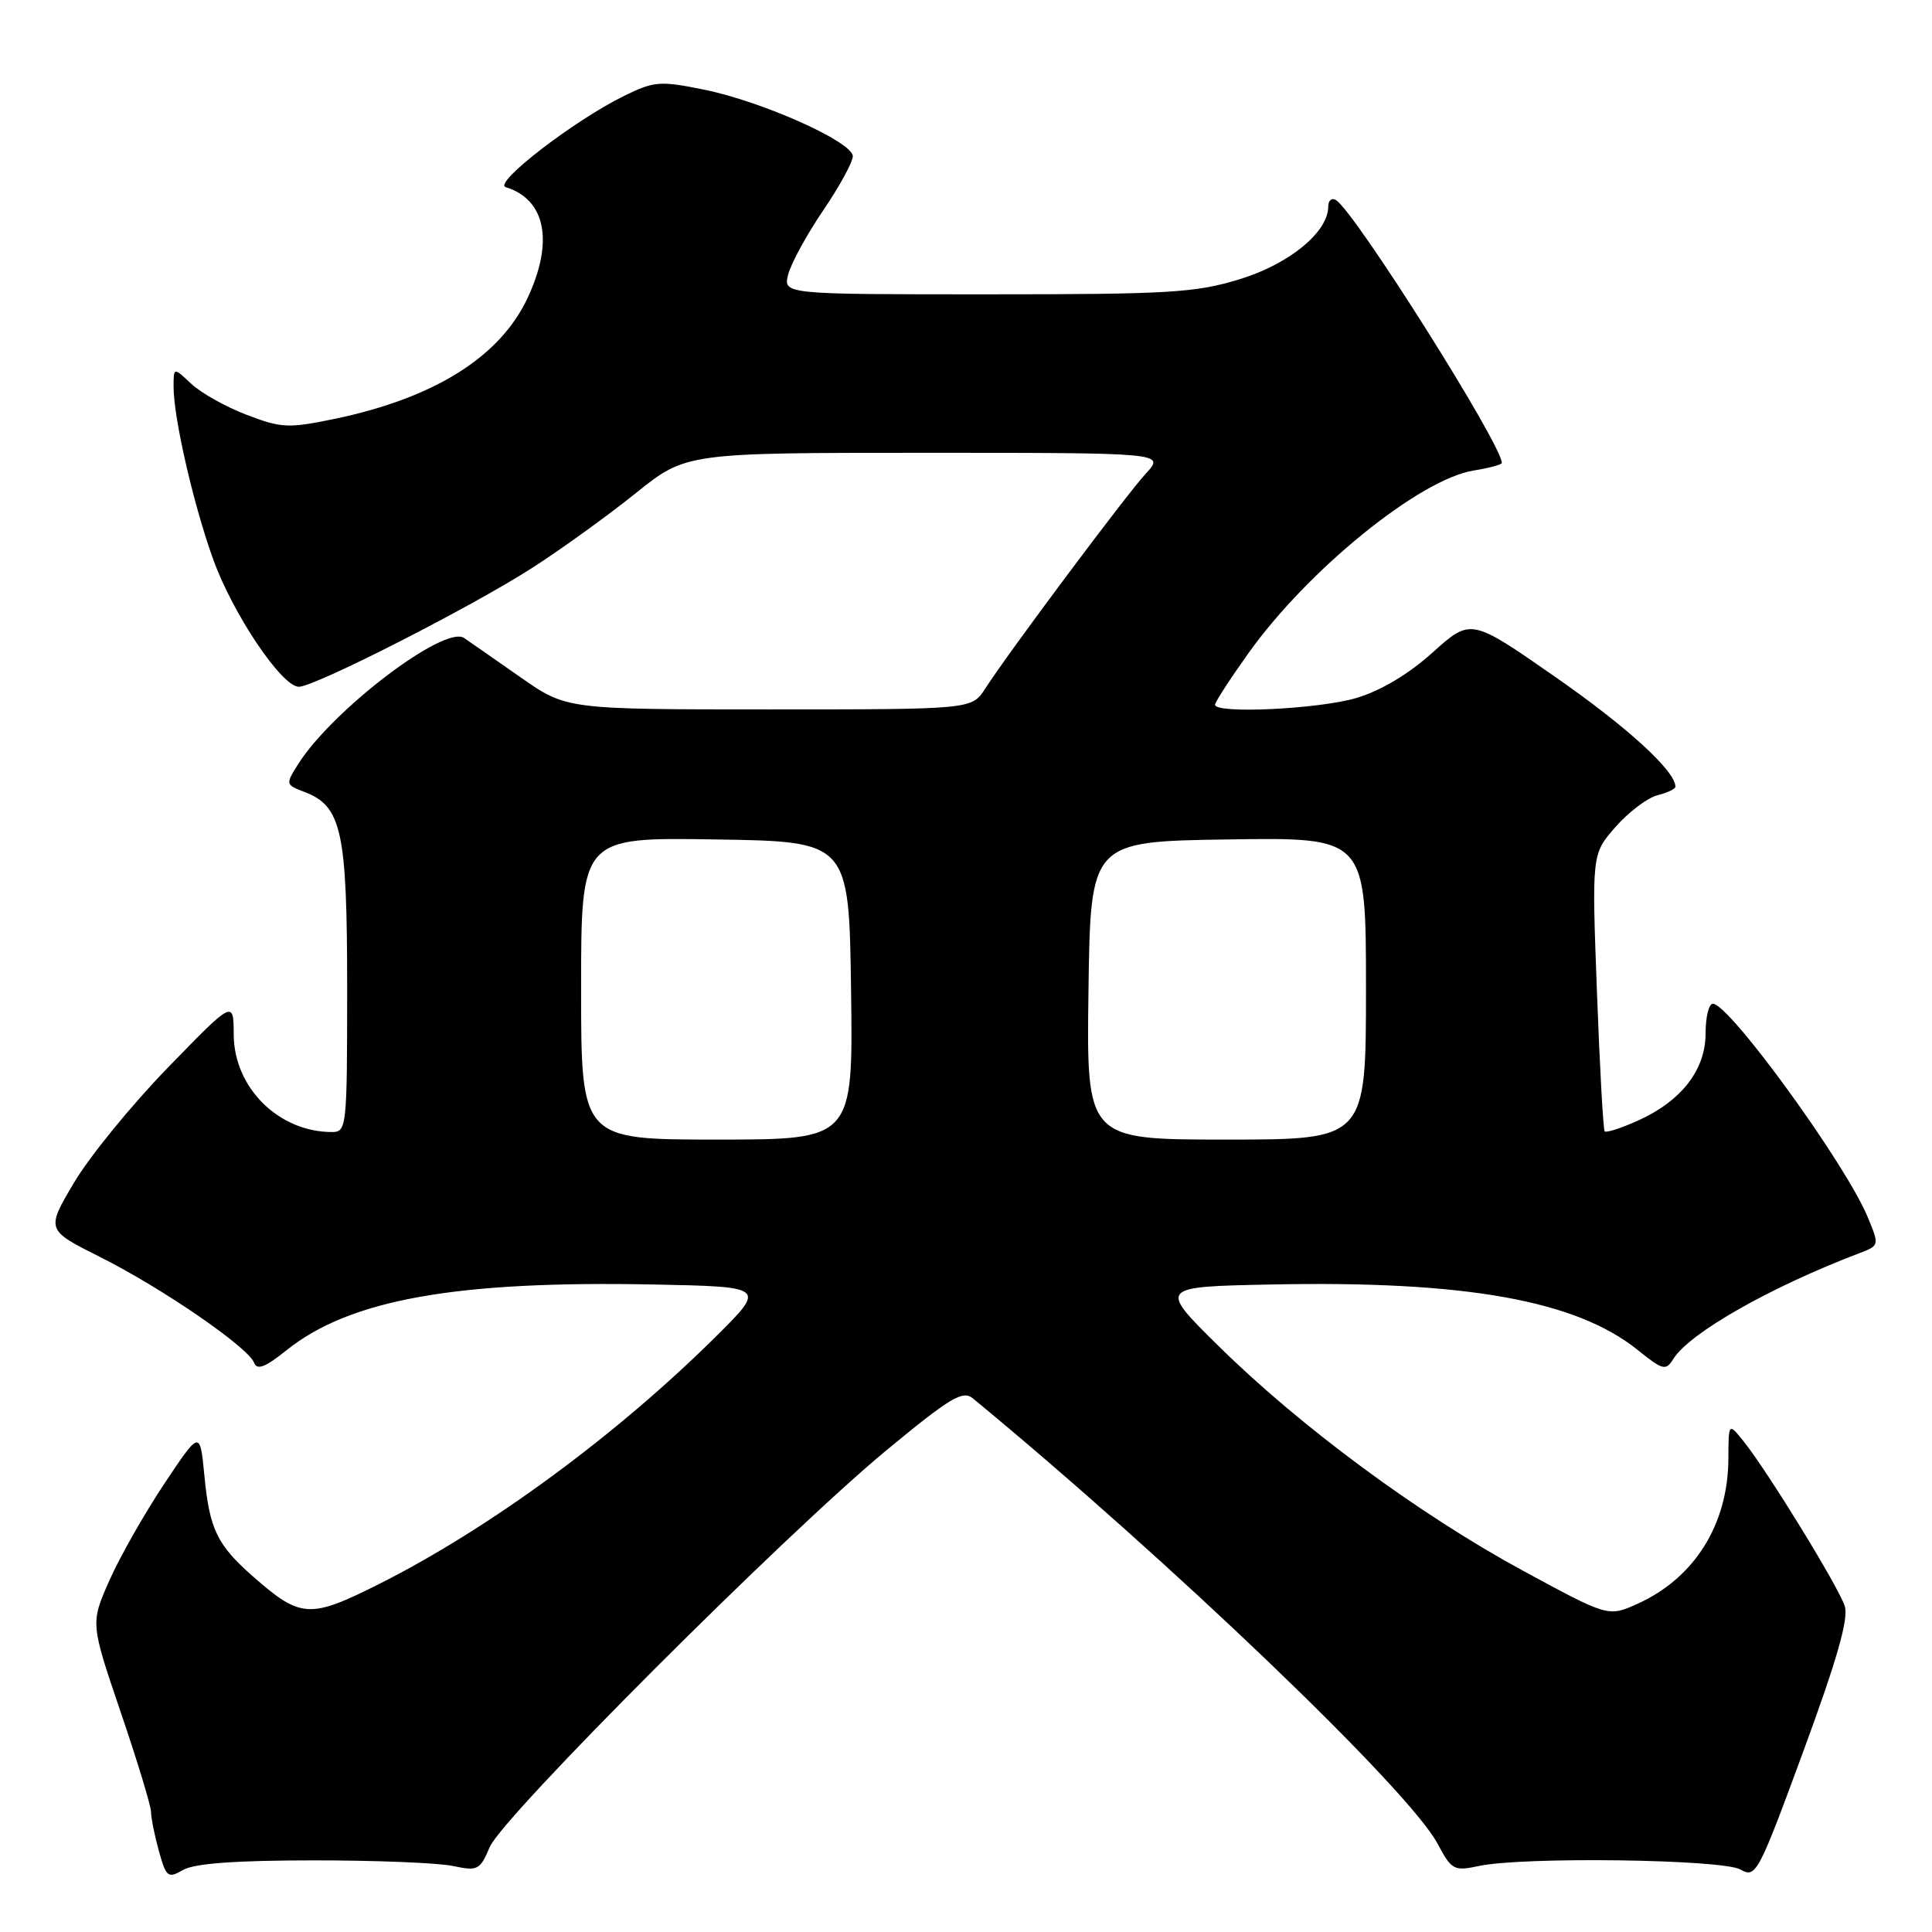 <?xml version="1.0" encoding="UTF-8" standalone="no"?>
<!DOCTYPE svg PUBLIC "-//W3C//DTD SVG 1.1//EN" "http://www.w3.org/Graphics/SVG/1.1/DTD/svg11.dtd" >
<svg xmlns="http://www.w3.org/2000/svg" xmlns:xlink="http://www.w3.org/1999/xlink" version="1.1" viewBox="0 0 256 256">
 <g >
 <path fill="currentColor"
d=" M 41.50 246.51 C 49.75 246.50 58.08 246.84 60.01 247.25 C 63.29 247.95 63.60 247.80 64.89 244.75 C 66.60 240.71 104.00 203.31 117.42 192.20 C 125.94 185.16 127.57 184.18 128.92 185.30 C 154.97 206.77 186.69 237.16 190.48 244.29 C 192.35 247.80 192.65 247.96 195.98 247.25 C 201.83 246.00 228.23 246.36 230.62 247.72 C 232.66 248.89 232.97 248.32 238.96 232.03 C 243.43 219.89 244.97 214.48 244.44 212.82 C 243.64 210.30 234.26 195.02 231.05 191.00 C 229.04 188.50 229.04 188.50 229.02 193.28 C 228.98 202.00 224.53 209.10 216.98 212.51 C 213.10 214.26 213.10 214.26 201.70 208.07 C 187.98 200.62 172.29 189.03 161.46 178.35 C 153.50 170.50 153.50 170.50 168.50 170.20 C 194.16 169.68 208.82 172.30 216.99 178.87 C 220.35 181.57 220.73 181.67 221.73 180.06 C 223.89 176.61 234.60 170.53 246.46 166.02 C 249.02 165.04 249.03 165.00 247.48 161.27 C 244.56 154.22 229.15 133.00 226.96 133.00 C 226.43 133.00 226.00 134.77 226.00 136.92 C 226.00 141.76 222.81 145.88 217.05 148.48 C 214.81 149.49 212.82 150.13 212.63 149.91 C 212.43 149.68 211.97 141.32 211.60 131.33 C 210.92 113.16 210.92 113.16 214.07 109.57 C 215.80 107.60 218.30 105.71 219.61 105.38 C 220.93 105.05 222.00 104.54 222.00 104.24 C 222.00 102.16 215.62 96.33 206.07 89.69 C 194.90 81.91 194.90 81.91 189.85 86.44 C 186.65 89.33 182.95 91.53 179.72 92.49 C 174.76 93.96 161.00 94.62 161.00 93.38 C 161.00 93.03 163.00 89.95 165.44 86.53 C 173.31 75.50 188.09 63.51 195.25 62.35 C 197.31 62.02 199.00 61.56 199.00 61.34 C 199.00 58.91 179.55 28.08 177.03 26.52 C 176.47 26.17 176.00 26.55 176.00 27.36 C 176.00 30.74 170.87 34.96 164.32 36.98 C 158.45 38.79 155.04 39.00 130.79 39.00 C 103.78 39.00 103.78 39.00 104.44 36.37 C 104.81 34.92 106.88 31.12 109.05 27.92 C 111.22 24.73 113.00 21.48 113.00 20.70 C 113.00 18.81 100.99 13.43 93.25 11.87 C 87.48 10.70 86.67 10.76 82.75 12.68 C 76.09 15.94 65.28 24.27 67.01 24.80 C 72.32 26.44 73.41 32.03 69.89 39.52 C 66.23 47.30 57.56 52.73 44.44 55.48 C 38.24 56.77 37.33 56.74 32.72 54.98 C 29.97 53.94 26.66 52.09 25.36 50.87 C 23.00 48.65 23.00 48.65 23.00 51.26 C 23.00 55.40 25.67 67.01 28.28 74.20 C 30.91 81.44 37.35 91.00 39.60 91.00 C 41.71 91.00 62.40 80.46 70.50 75.26 C 74.35 72.79 80.51 68.34 84.20 65.38 C 90.89 60.00 90.89 60.00 122.63 60.00 C 154.37 60.00 154.37 60.00 151.83 62.75 C 149.22 65.58 133.71 86.34 130.54 91.25 C 128.77 94.00 128.77 94.00 101.92 94.00 C 75.06 94.00 75.06 94.00 68.98 89.75 C 65.64 87.41 62.27 85.07 61.50 84.54 C 58.93 82.77 44.08 94.04 39.52 101.23 C 37.82 103.93 37.83 103.98 40.35 104.94 C 45.28 106.82 46.00 110.11 46.00 130.95 C 46.00 149.43 45.94 150.00 43.97 150.00 C 36.94 150.00 31.01 144.13 30.97 137.12 C 30.95 132.50 30.95 132.50 22.21 141.50 C 17.40 146.45 11.81 153.31 9.79 156.74 C 6.10 162.97 6.10 162.97 13.30 166.58 C 21.46 170.67 32.88 178.51 33.67 180.57 C 34.06 181.59 35.14 181.18 37.93 178.94 C 46.30 172.21 60.34 169.69 86.50 170.20 C 101.50 170.50 101.50 170.50 94.88 177.08 C 81.71 190.15 64.90 202.51 50.25 209.88 C 41.04 214.51 39.85 214.44 33.57 208.93 C 28.75 204.70 27.77 202.66 27.08 195.50 C 26.50 189.50 26.50 189.50 21.74 196.65 C 19.12 200.59 15.85 206.34 14.48 209.45 C 11.99 215.09 11.99 215.09 15.99 226.86 C 18.20 233.34 20.00 239.28 20.01 240.07 C 20.01 240.86 20.48 243.19 21.05 245.26 C 22.03 248.77 22.25 248.93 24.30 247.76 C 25.79 246.91 31.33 246.51 41.50 246.51 Z  M 77.00 130.98 C 77.00 110.95 77.00 110.95 94.75 111.23 C 112.50 111.50 112.50 111.50 112.77 131.25 C 113.04 151.00 113.04 151.00 95.02 151.00 C 77.00 151.00 77.00 151.00 77.00 130.98 Z  M 144.23 131.25 C 144.50 111.50 144.50 111.50 162.75 111.23 C 181.00 110.95 181.00 110.95 181.00 130.98 C 181.00 151.00 181.00 151.00 162.48 151.00 C 143.96 151.00 143.96 151.00 144.23 131.25 Z "/>
</g>
</svg>